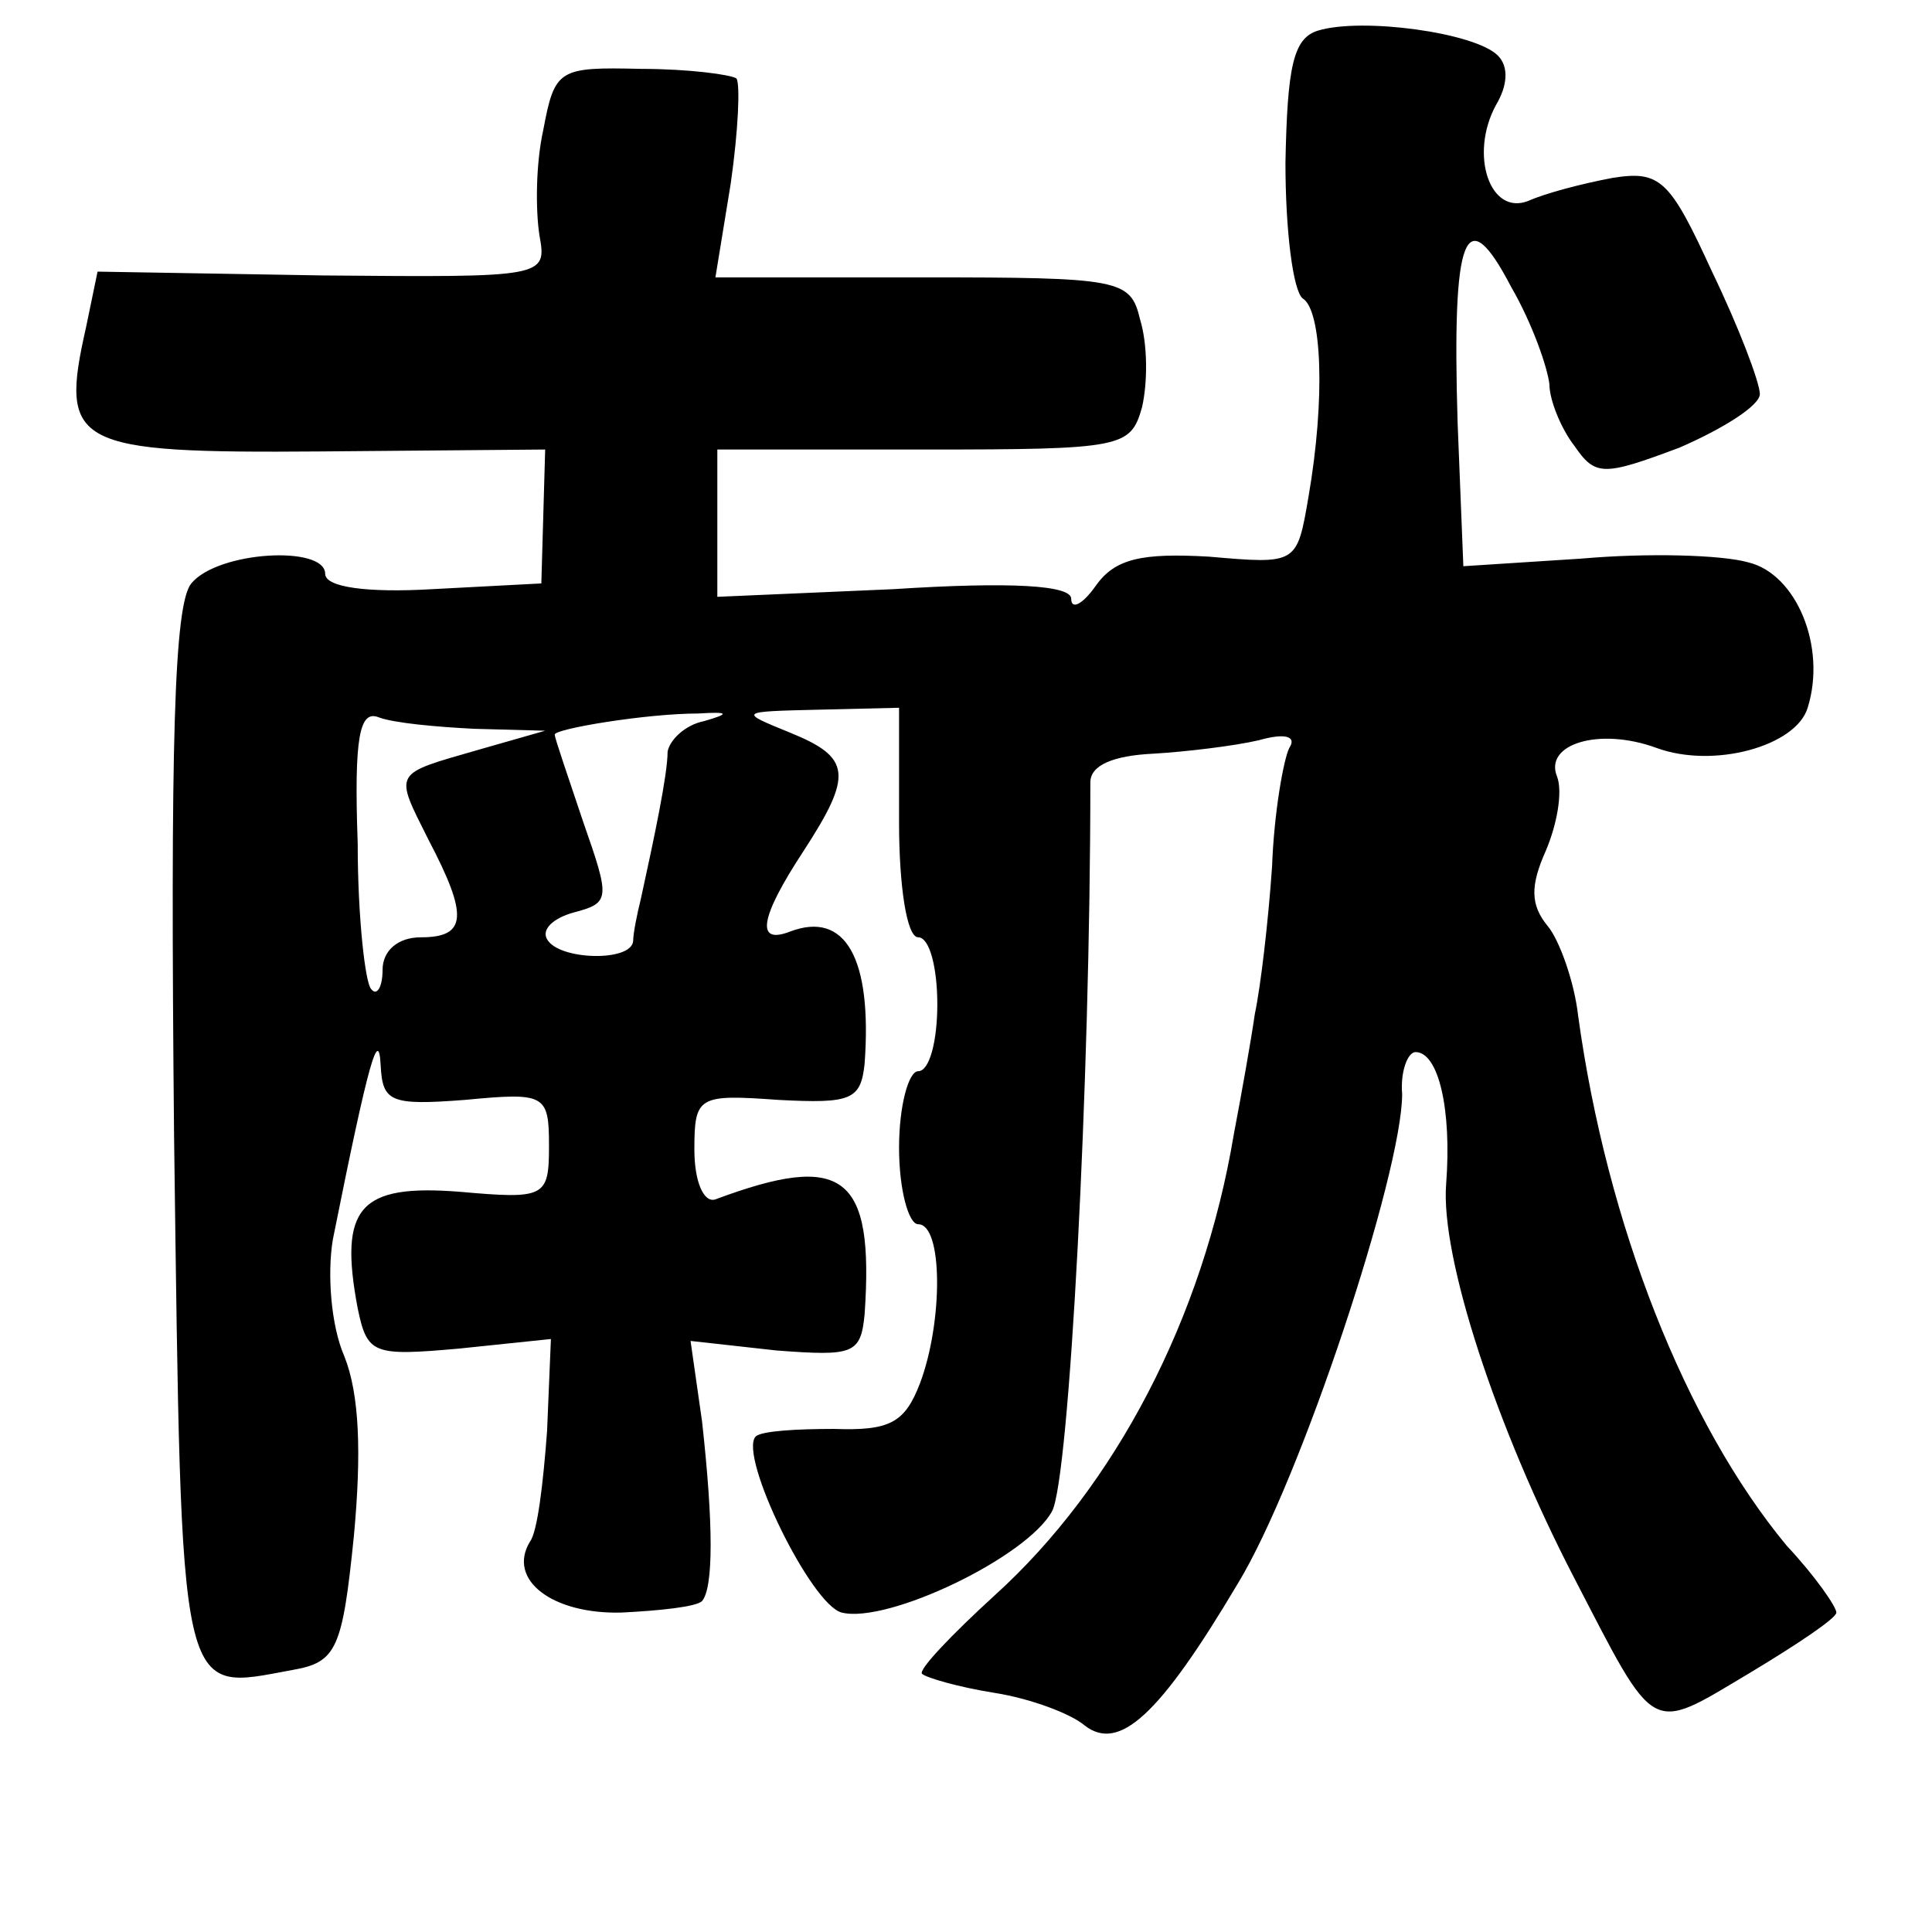 <?xml version="1.0" standalone="no"?>
<!DOCTYPE svg PUBLIC "-//W3C//DTD SVG 20010904//EN"
 "http://www.w3.org/TR/2001/REC-SVG-20010904/DTD/svg10.dtd">
<svg version="1.0" xmlns="http://www.w3.org/2000/svg"
 width="101pt" height="101pt" viewBox="0 0 101 101"
 preserveAspectRatio="xMidYMid meet">
<g transform="translate(0,101) scale(0.1,-0.1)"
fill="#000000" stroke="none">
<path d="M689 994 c-13 -4 -16 -19 -17 -69 0 -36 4 -67 9 -71 10 -6 12 -52 3
-104 -6 -35 -6 -35 -52 -31 -35 2 -49 -1 -59 -15 -7 -10 -13 -13 -13 -7 0 7
-31 9 -93 5 l-92 -4 0 38 0 39 108 0 c104 0 108 1 114 22 3 13 3 33 -1 46 -5
21 -10 22 -114 22 l-108 0 8 49 c4 28 5 52 3 55 -3 2 -25 5 -50 5 -43 1 -45 0
-51 -32 -4 -18 -4 -42 -2 -55 4 -22 3 -22 -113 -21 l-118 2 -6 -29 c-14 -62
-7 -66 123 -65 l117 1 -1 -35 -1 -35 -57 -3 c-34 -2 -56 1 -56 8 0 15 -56 12
-70 -5 -9 -11 -11 -83 -9 -289 4 -300 2 -290 62 -279 23 4 26 11 32 70 4 43 3
74 -5 94 -7 16 -9 43 -6 61 19 95 24 111 25 91 1 -19 5 -21 44 -18 42 4 44 3
44 -24 0 -27 -2 -28 -47 -24 -52 4 -63 -8 -53 -61 5 -24 8 -25 53 -21 l48 5
-2 -48 c-2 -27 -5 -53 -9 -58 -12 -20 12 -38 48 -37 20 1 39 3 42 6 6 7 6 40
0 94 l-6 42 45 -5 c40 -3 44 -2 46 19 5 73 -11 85 -78 60 -6 -2 -11 9 -11 26
0 28 2 29 44 26 38 -2 43 0 45 19 4 55 -10 80 -39 69 -18 -7 -16 7 7 42 26 40
25 49 -7 62 -27 11 -27 11 15 12 l42 1 0 -60 c0 -33 4 -60 10 -60 6 0 10 -16
10 -35 0 -19 -4 -35 -10 -35 -5 0 -10 -18 -10 -40 0 -22 5 -40 10 -40 13 0 13
-51 1 -83 -8 -21 -16 -25 -45 -24 -19 0 -38 -1 -41 -4 -9 -10 29 -88 45 -92
24 -6 97 29 110 53 9 17 20 224 20 381 0 9 12 14 33 15 17 1 42 4 55 7 14 4
20 2 16 -4 -3 -6 -8 -34 -9 -62 -2 -29 -6 -63 -9 -77 -2 -14 -7 -42 -11 -63
-16 -96 -62 -184 -125 -241 -23 -21 -40 -39 -38 -41 2 -2 19 -7 38 -10 19 -3
40 -11 47 -17 18 -14 39 5 80 74 33 54 86 215 86 256 -1 12 3 22 7 22 12 0 19
-30 16 -69 -3 -38 26 -127 67 -206 43 -83 39 -81 91 -50 25 15 46 29 46 32 0
3 -11 19 -26 35 -53 64 -94 168 -109 277 -2 18 -10 40 -16 47 -9 11 -9 21 -1
39 6 14 9 31 6 39 -7 17 22 26 52 15 30 -11 73 1 79 21 10 32 -6 70 -31 76
-14 4 -53 5 -87 2 l-62 -4 -3 75 c-3 99 4 117 28 71 11 -19 19 -42 20 -51 0
-8 6 -23 13 -32 11 -16 15 -16 55 -1 23 10 42 22 42 28 0 6 -11 35 -25 64 -22
48 -27 53 -52 49 -16 -3 -35 -8 -44 -12 -20 -8 -31 24 -17 50 6 10 7 20 1 26
-12 12 -71 20 -94 13z m-441 -365 l37 -1 -35 -10 c-45 -13 -44 -11 -26 -47 21
-40 20 -51 -4 -51 -12 0 -20 -7 -20 -17 0 -9 -3 -14 -6 -10 -3 3 -7 37 -7 76
-2 56 1 70 11 66 8 -3 30 -5 50 -6z m120 4 c-10 -2 -18 -10 -19 -16 0 -12 -7
-45 -14 -77 -2 -8 -4 -18 -4 -22 -1 -11 -39 -10 -45 1 -3 5 3 11 14 14 19 5
19 7 5 47 -8 24 -15 44 -15 46 0 3 48 11 75 11 16 1 17 0 3 -4z"/>
</g>
</svg>
